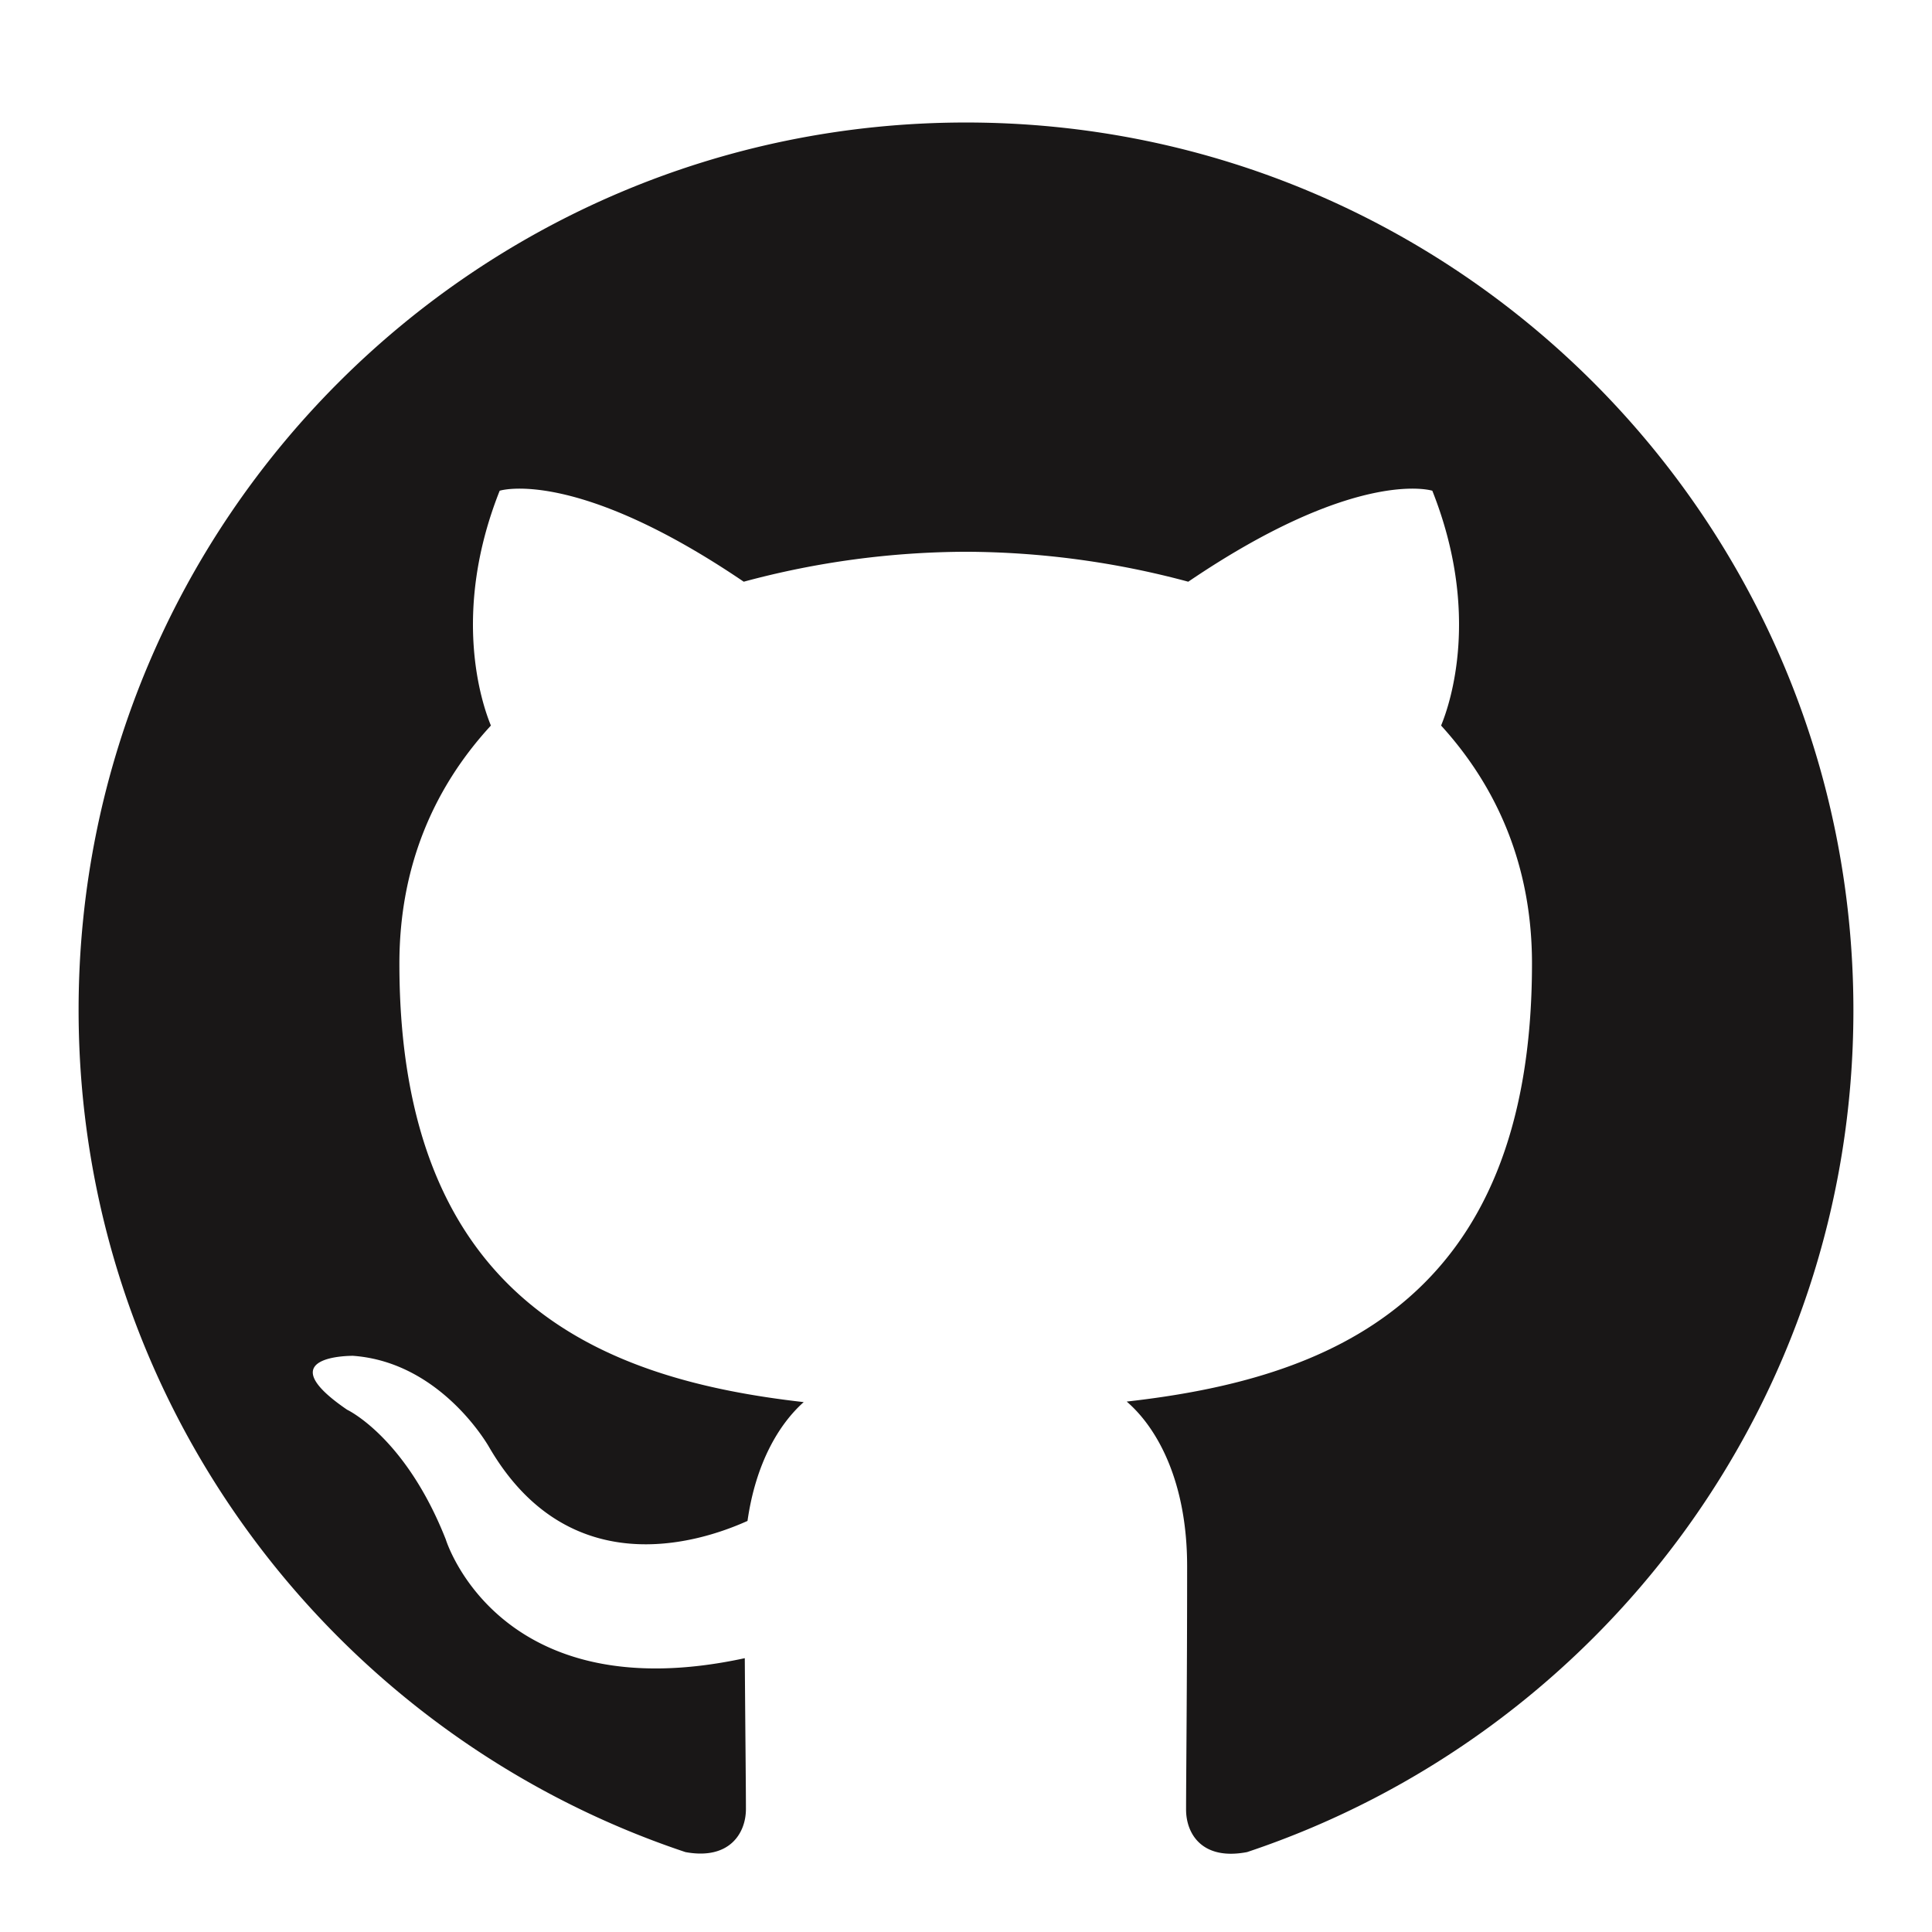 <svg width="22" height="22" viewBox="0 0 22 21" fill="none" xmlns="http://www.w3.org/2000/svg"><path fill-rule="evenodd" clip-rule="evenodd" d="M11 .895C5.417.895.895 5.423.895 11c0 4.466 2.897 8.25 6.91 9.59.503.093.689-.217.689-.49 0-.242-.007-.875-.013-1.718-2.81.608-3.405-1.353-3.405-1.353-.46-1.166-1.123-1.476-1.123-1.476-.918-.627.068-.614.068-.614 1.011.074 1.55 1.042 1.55 1.042.9 1.545 2.364 1.098 2.941.838.093-.652.354-1.098.64-1.353-2.246-.254-4.604-1.123-4.604-4.993 0-1.105.391-2.004 1.042-2.711-.105-.255-.452-1.284.1-2.674 0 0 .85-.273 2.779 1.036a9.807 9.807 0 012.53-.341 9.844 9.844 0 012.532.341c1.929-1.309 2.779-1.036 2.779-1.036.552 1.39.205 2.42.1 2.674.644.707 1.035 1.606 1.035 2.71 0 3.884-2.363 4.734-4.615 4.988.36.31.688.93.688 1.873 0 1.353-.012 2.438-.012 2.773 0 .273.18.583.695.484 4.013-1.34 6.904-5.124 6.904-9.584C21.105 5.423 16.583.895 11 .895z" fill="#191717"/></svg>